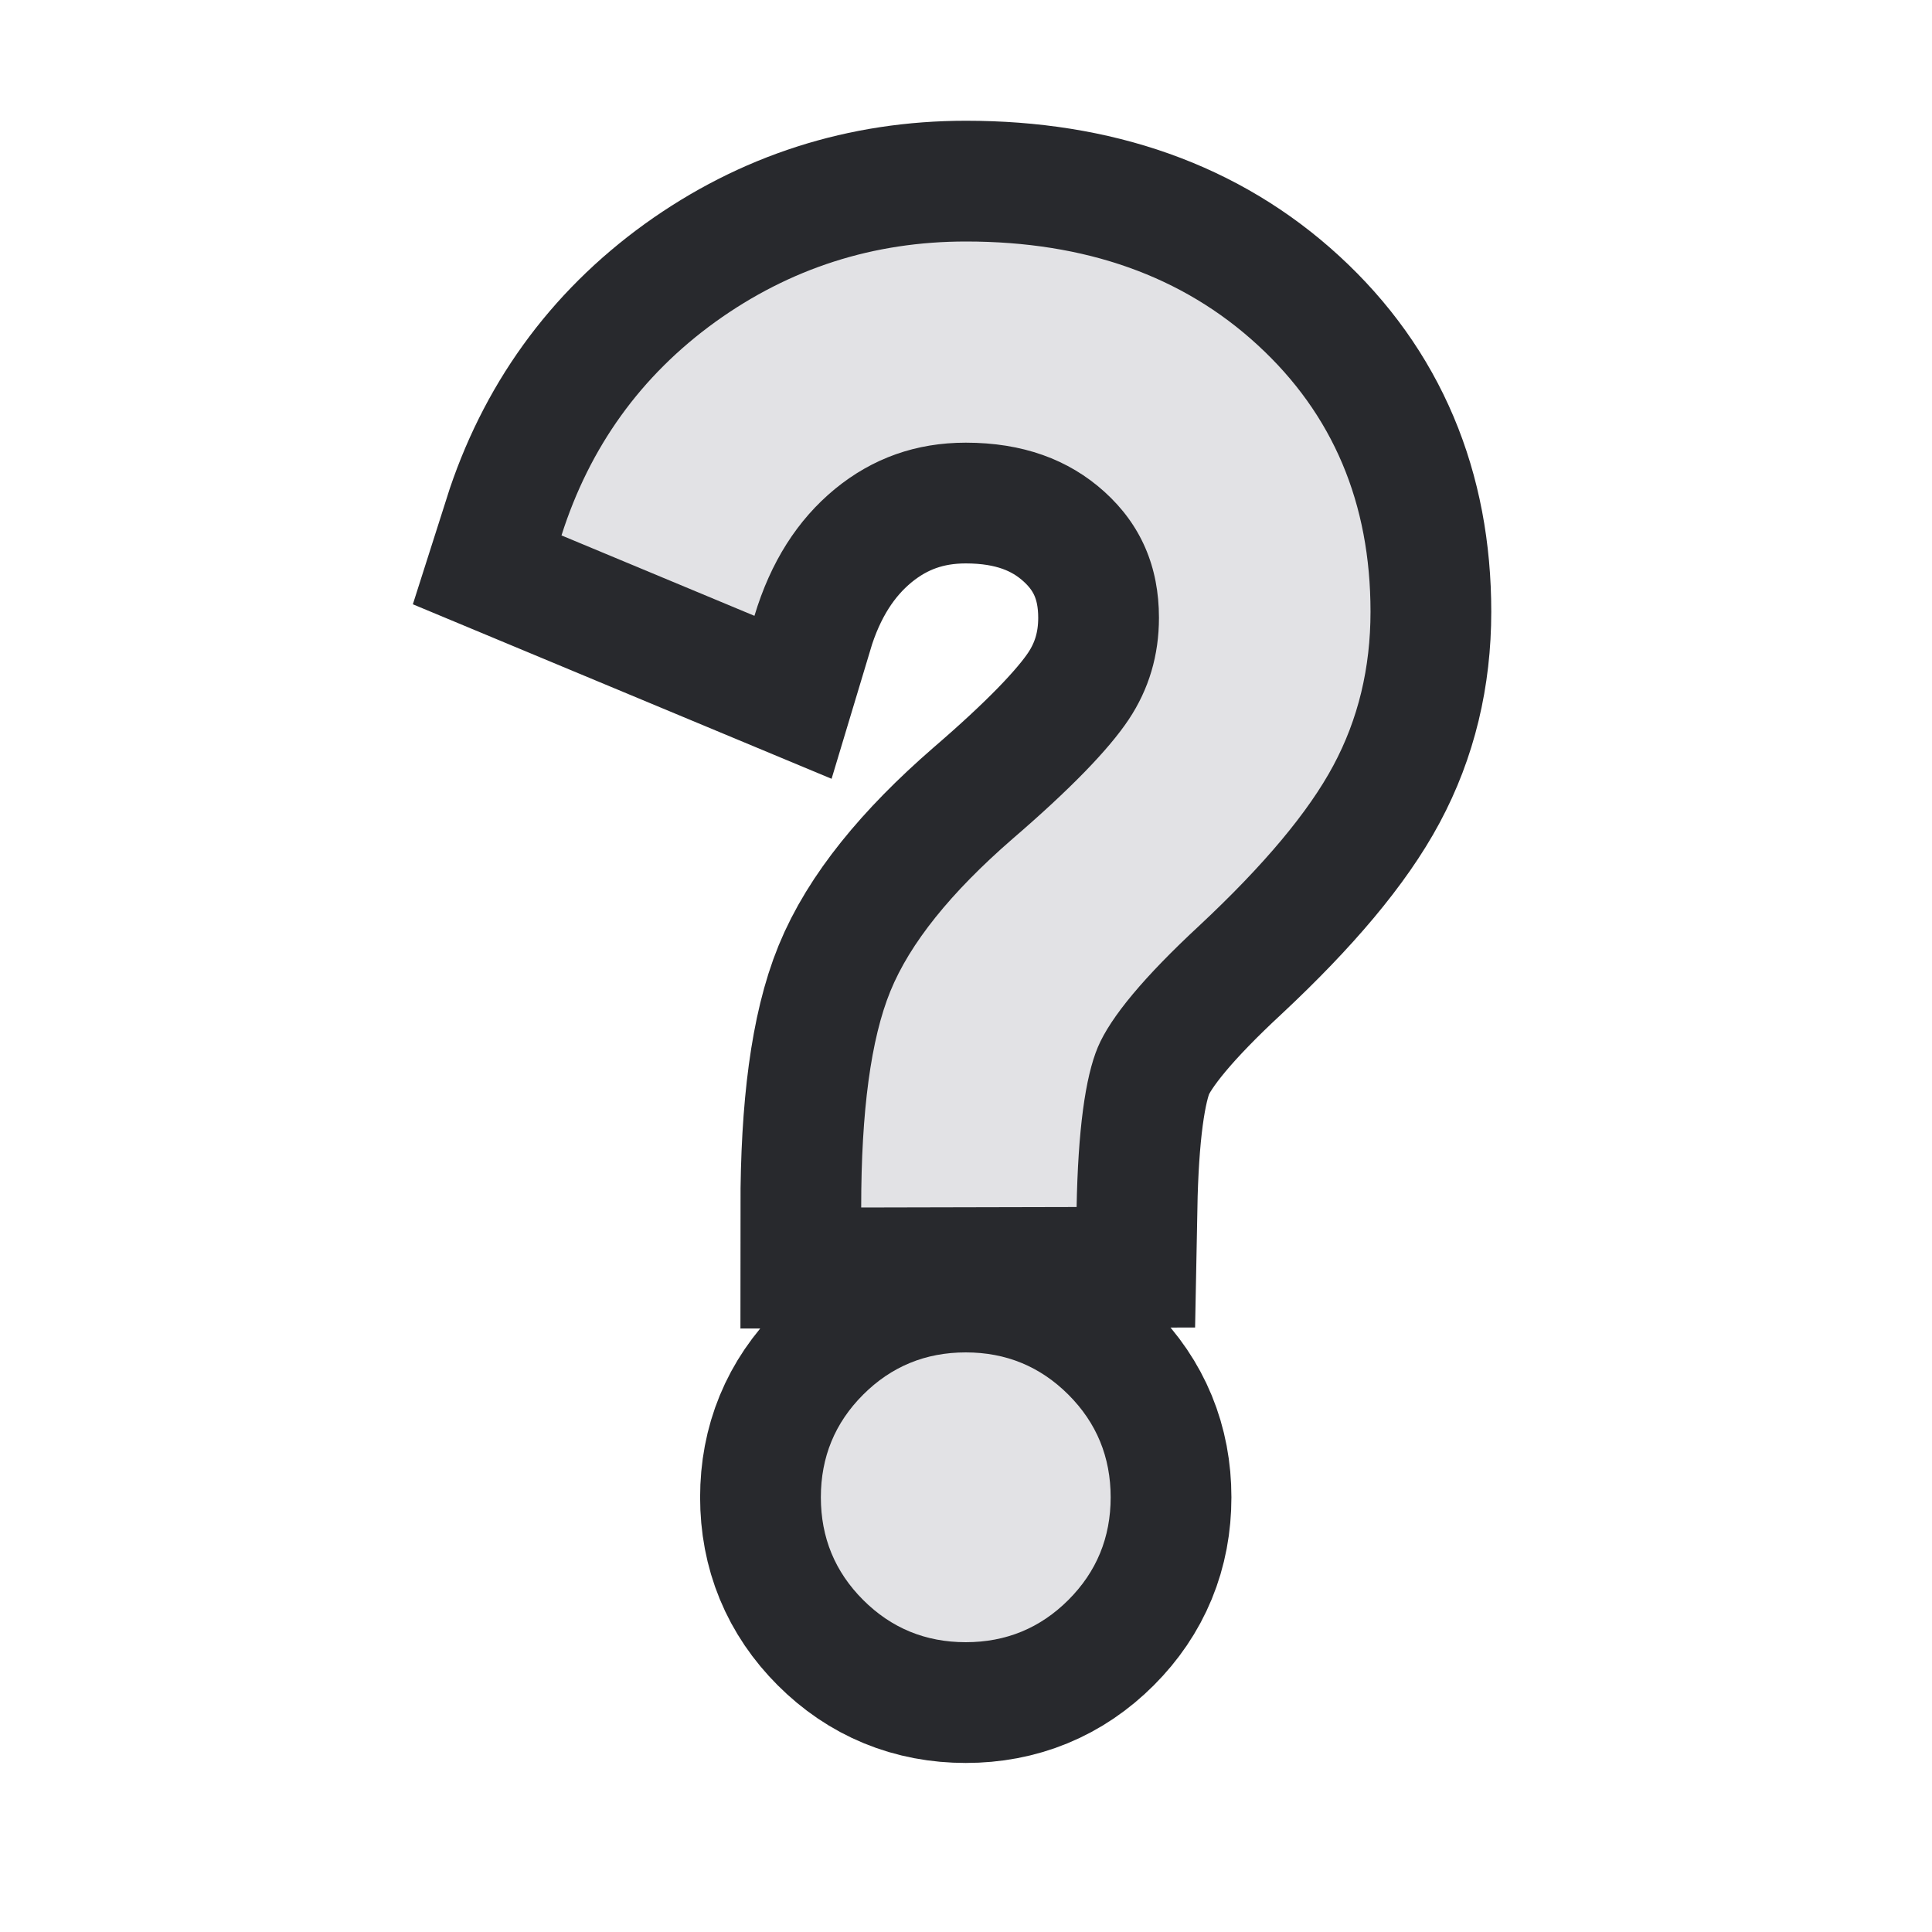 <svg height="8" width="8" xmlns="http://www.w3.org/2000/svg">
  <style type="text/css" id="current-color-scheme">
    .ColorScheme-Text {
      color: #e2e2e5;
    }

    .ColorScheme-Background {
      color: #28292d;
    }
  </style>
  <rect width="8" height="8" opacity="0" />
  <path
    d="m 3.566,5 q 0,-0.6 0.121,-0.896 0.121,-0.296 0.504,-0.629 0.358,-0.308 0.483,-0.496 0.125,-0.188 0.125,-0.421 0,-0.317 -0.225,-0.521 -0.225,-0.204 -0.575,-0.204 -0.308,0 -0.542,0.192 -0.233,0.192 -0.333,0.525 L 2.325,2.217 Q 2.5,1.667 2.962,1.333 3.425,1 4,1 q 0.742,0 1.208,0.429 0.467,0.429 0.467,1.104 0,0.35 -0.154,0.637 -0.154,0.288 -0.554,0.662 -0.342,0.317 -0.421,0.504 -0.079,0.188 -0.088,0.662 z m 0.433,1.8 q -0.25,0 -0.425,-0.175 -0.175,-0.175 -0.175,-0.425 0,-0.25 0.175,-0.425 0.175,-0.175 0.425,-0.175 0.25,0 0.425,0.175 0.175,0.175 0.175,0.425 0,0.25 -0.175,0.425 -0.175,0.175 -0.425,0.175 z"
    class="ColorScheme-Background" stroke-width="1" stroke="currentColor" />
  <path
    d="m 3.566,5 q 0,-0.6 0.121,-0.896 0.121,-0.296 0.504,-0.629 0.358,-0.308 0.483,-0.496 0.125,-0.188 0.125,-0.421 0,-0.317 -0.225,-0.521 -0.225,-0.204 -0.575,-0.204 -0.308,0 -0.542,0.192 -0.233,0.192 -0.333,0.525 L 2.325,2.217 Q 2.5,1.667 2.962,1.333 3.425,1 4,1 q 0.742,0 1.208,0.429 0.467,0.429 0.467,1.104 0,0.35 -0.154,0.637 -0.154,0.288 -0.554,0.662 -0.342,0.317 -0.421,0.504 -0.079,0.188 -0.088,0.662 z m 0.433,1.8 q -0.25,0 -0.425,-0.175 -0.175,-0.175 -0.175,-0.425 0,-0.25 0.175,-0.425 0.175,-0.175 0.425,-0.175 0.25,0 0.425,0.175 0.175,0.175 0.175,0.425 0,0.25 -0.175,0.425 -0.175,0.175 -0.425,0.175 z"
    class="ColorScheme-Text" fill="currentColor" />
</svg>